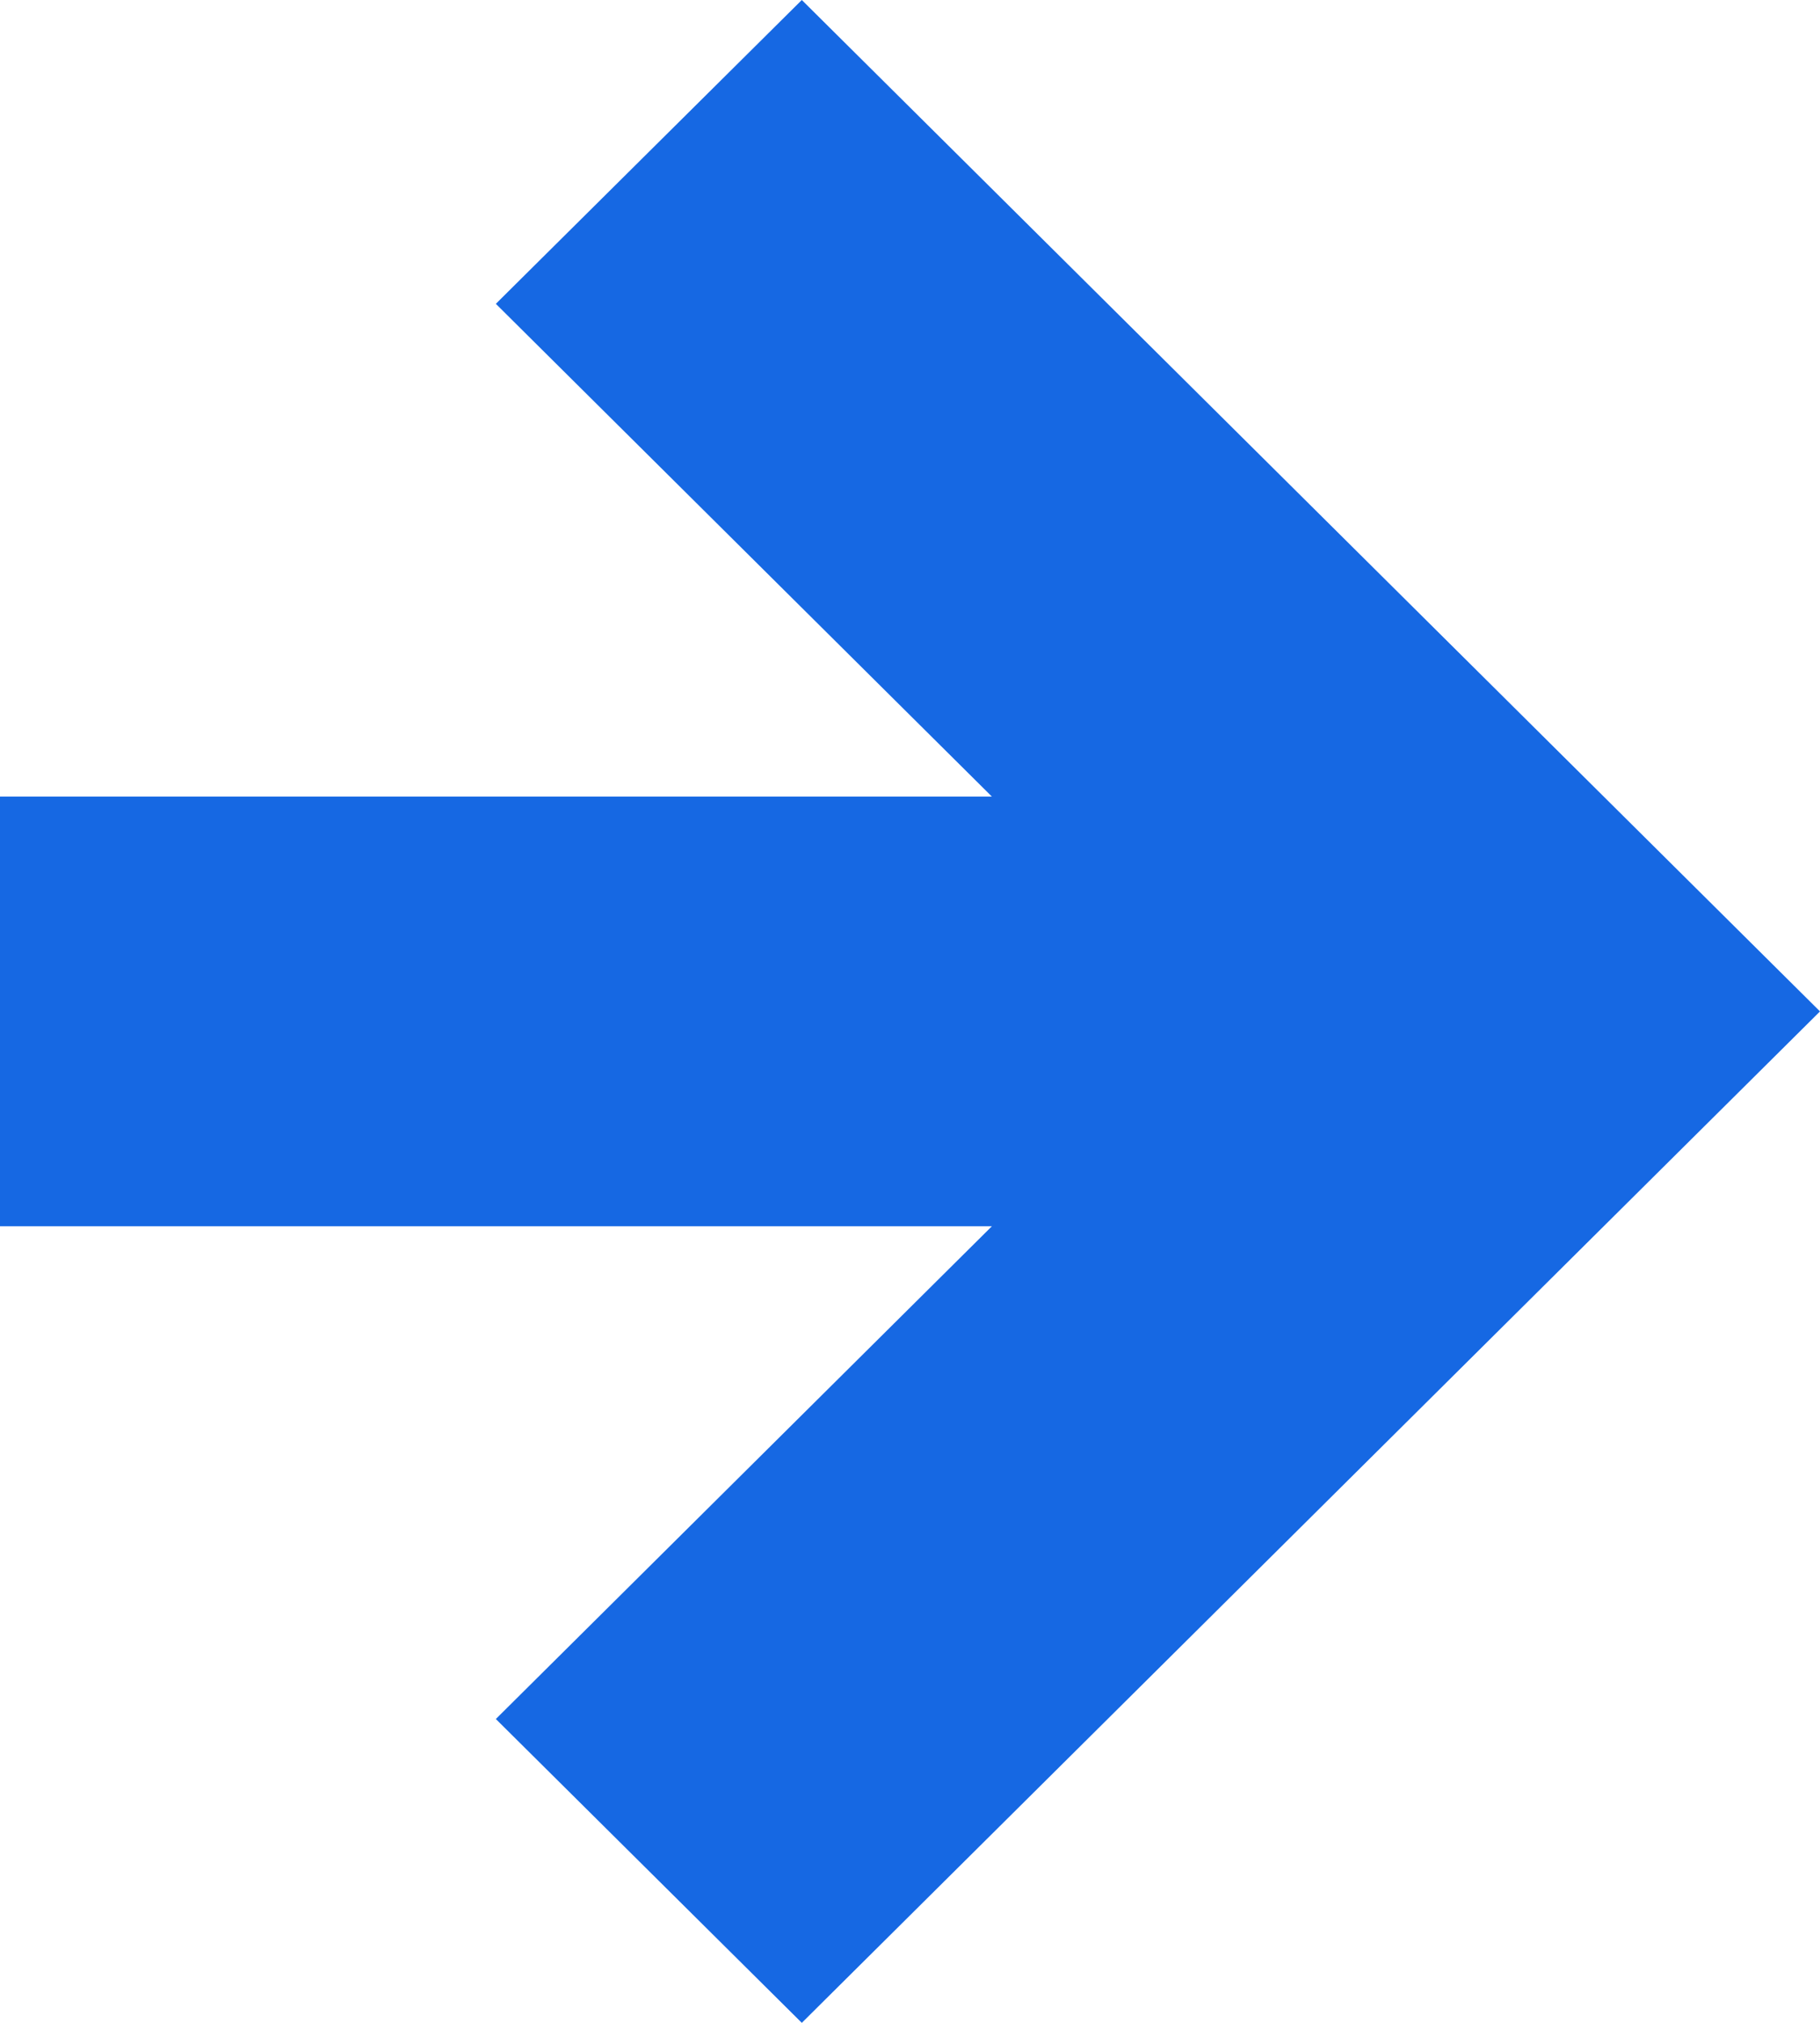 <svg width="9" height="10" viewBox="0 0 9 10" fill="none" xmlns="http://www.w3.org/2000/svg">
<path d="M4.905 3.938L2.452 1.502L3.965 0L9 5L3.965 10L2.452 8.498L4.905 6.062H0V3.938H4.905Z" fill="#1668E3"/>
</svg>
